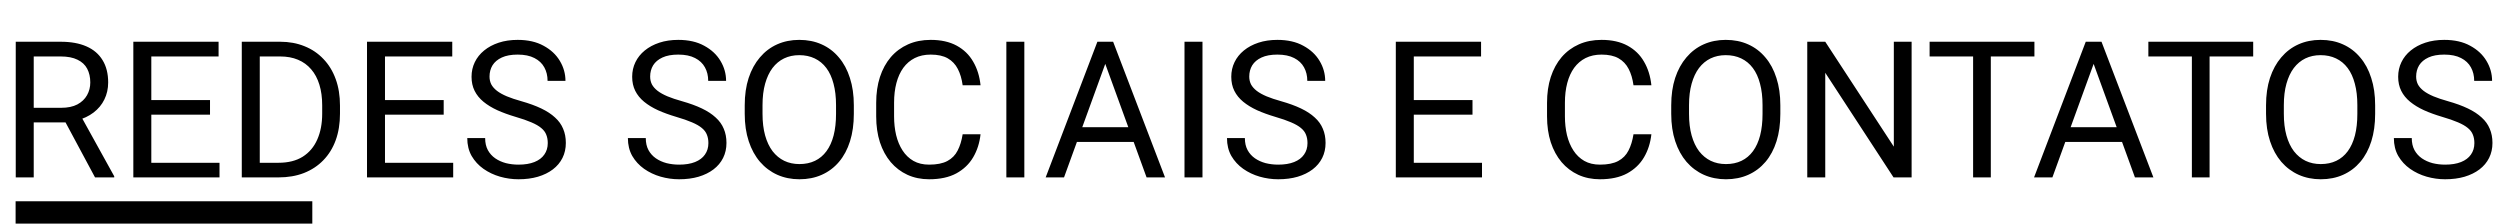 <svg width="1677" height="150" viewBox="0 0 1677 150" fill="none" xmlns="http://www.w3.org/2000/svg">
<path d="M10.562 28H40.688C47.521 28 53.292 29.042 58 31.125C62.75 33.208 66.354 36.292 68.812 40.375C71.312 44.417 72.562 49.396 72.562 55.312C72.562 59.479 71.708 63.292 70 66.75C68.333 70.167 65.917 73.083 62.75 75.5C59.625 77.875 55.875 79.646 51.5 80.812L48.125 82.125H19.812L19.688 72.312H41.062C45.396 72.312 49 71.562 51.875 70.062C54.75 68.521 56.917 66.458 58.375 63.875C59.833 61.292 60.562 58.438 60.562 55.312C60.562 51.812 59.875 48.75 58.5 46.125C57.125 43.5 54.958 41.479 52 40.062C49.083 38.604 45.312 37.875 40.688 37.875H22.625V119H10.562V28ZM63.75 119L41.625 77.75L54.188 77.688L76.625 118.25V119H63.75ZM147.25 109.188V119H99.062V109.188H147.25ZM101.5 28V119H89.438V28H101.5ZM140.875 67.125V76.938H99.062V67.125H140.875ZM146.625 28V37.875H99.062V28H146.625ZM186.812 119H167.812L167.938 109.188H186.812C193.312 109.188 198.729 107.833 203.062 105.125C207.396 102.375 210.646 98.542 212.812 93.625C215.021 88.667 216.125 82.875 216.125 76.25V70.688C216.125 65.479 215.5 60.854 214.25 56.812C213 52.729 211.167 49.292 208.75 46.5C206.333 43.667 203.375 41.521 199.875 40.062C196.417 38.604 192.438 37.875 187.938 37.875H167.438V28H187.938C193.896 28 199.333 29 204.25 31C209.167 32.958 213.396 35.812 216.938 39.562C220.521 43.271 223.271 47.771 225.188 53.062C227.104 58.312 228.062 64.229 228.062 70.812V76.25C228.062 82.833 227.104 88.771 225.188 94.062C223.271 99.312 220.5 103.792 216.875 107.5C213.292 111.208 208.958 114.062 203.875 116.062C198.833 118.021 193.146 119 186.812 119ZM174.25 28V119H162.188V28H174.25ZM304 109.188V119H255.812V109.188H304ZM258.25 28V119H246.188V28H258.25ZM297.625 67.125V76.938H255.812V67.125H297.625ZM303.375 28V37.875H255.812V28H303.375ZM367.438 96C367.438 93.875 367.104 92 366.438 90.375C365.812 88.708 364.688 87.208 363.062 85.875C361.479 84.542 359.271 83.271 356.438 82.062C353.646 80.854 350.104 79.625 345.812 78.375C341.312 77.042 337.25 75.562 333.625 73.938C330 72.271 326.896 70.375 324.312 68.25C321.729 66.125 319.75 63.688 318.375 60.938C317 58.188 316.312 55.042 316.312 51.5C316.312 47.958 317.042 44.688 318.5 41.688C319.958 38.688 322.042 36.083 324.75 33.875C327.5 31.625 330.771 29.875 334.562 28.625C338.354 27.375 342.583 26.75 347.25 26.75C354.083 26.75 359.875 28.062 364.625 30.688C369.417 33.271 373.062 36.667 375.562 40.875C378.062 45.042 379.312 49.5 379.312 54.25H367.312C367.312 50.833 366.583 47.812 365.125 45.188C363.667 42.521 361.458 40.438 358.5 38.938C355.542 37.396 351.792 36.625 347.25 36.625C342.958 36.625 339.417 37.271 336.625 38.562C333.833 39.854 331.75 41.604 330.375 43.812C329.042 46.021 328.375 48.542 328.375 51.375C328.375 53.292 328.771 55.042 329.562 56.625C330.396 58.167 331.667 59.604 333.375 60.938C335.125 62.271 337.333 63.5 340 64.625C342.708 65.75 345.938 66.833 349.688 67.875C354.854 69.333 359.312 70.958 363.062 72.75C366.812 74.542 369.896 76.562 372.312 78.812C374.771 81.021 376.583 83.542 377.75 86.375C378.958 89.167 379.562 92.333 379.562 95.875C379.562 99.583 378.812 102.938 377.312 105.938C375.812 108.938 373.667 111.5 370.875 113.625C368.083 115.75 364.729 117.396 360.812 118.562C356.938 119.688 352.604 120.25 347.812 120.25C343.604 120.25 339.458 119.667 335.375 118.5C331.333 117.333 327.646 115.583 324.312 113.25C321.021 110.917 318.375 108.042 316.375 104.625C314.417 101.167 313.438 97.167 313.438 92.625H325.438C325.438 95.75 326.042 98.438 327.25 100.688C328.458 102.896 330.104 104.729 332.188 106.188C334.312 107.646 336.708 108.729 339.375 109.438C342.083 110.104 344.896 110.438 347.812 110.438C352.021 110.438 355.583 109.854 358.5 108.688C361.417 107.521 363.625 105.854 365.125 103.688C366.667 101.521 367.438 98.958 367.438 96ZM475.188 96C475.188 93.875 474.854 92 474.188 90.375C473.562 88.708 472.438 87.208 470.812 85.875C469.229 84.542 467.021 83.271 464.188 82.062C461.396 80.854 457.854 79.625 453.562 78.375C449.062 77.042 445 75.562 441.375 73.938C437.75 72.271 434.646 70.375 432.062 68.25C429.479 66.125 427.5 63.688 426.125 60.938C424.75 58.188 424.062 55.042 424.062 51.5C424.062 47.958 424.792 44.688 426.25 41.688C427.708 38.688 429.792 36.083 432.5 33.875C435.25 31.625 438.521 29.875 442.312 28.625C446.104 27.375 450.333 26.75 455 26.75C461.833 26.75 467.625 28.062 472.375 30.688C477.167 33.271 480.812 36.667 483.312 40.875C485.812 45.042 487.062 49.5 487.062 54.25H475.062C475.062 50.833 474.333 47.812 472.875 45.188C471.417 42.521 469.208 40.438 466.25 38.938C463.292 37.396 459.542 36.625 455 36.625C450.708 36.625 447.167 37.271 444.375 38.562C441.583 39.854 439.5 41.604 438.125 43.812C436.792 46.021 436.125 48.542 436.125 51.375C436.125 53.292 436.521 55.042 437.312 56.625C438.146 58.167 439.417 59.604 441.125 60.938C442.875 62.271 445.083 63.5 447.75 64.625C450.458 65.75 453.688 66.833 457.438 67.875C462.604 69.333 467.062 70.958 470.812 72.75C474.562 74.542 477.646 76.562 480.062 78.812C482.521 81.021 484.333 83.542 485.5 86.375C486.708 89.167 487.312 92.333 487.312 95.875C487.312 99.583 486.562 102.938 485.062 105.938C483.562 108.938 481.417 111.5 478.625 113.625C475.833 115.75 472.479 117.396 468.562 118.562C464.688 119.688 460.354 120.25 455.562 120.25C451.354 120.25 447.208 119.667 443.125 118.5C439.083 117.333 435.396 115.583 432.062 113.25C428.771 110.917 426.125 108.042 424.125 104.625C422.167 101.167 421.188 97.167 421.188 92.625H433.188C433.188 95.75 433.792 98.438 435 100.688C436.208 102.896 437.854 104.729 439.938 106.188C442.062 107.646 444.458 108.729 447.125 109.438C449.833 110.104 452.646 110.438 455.562 110.438C459.771 110.438 463.333 109.854 466.25 108.688C469.167 107.521 471.375 105.854 472.875 103.688C474.417 101.521 475.188 98.958 475.188 96ZM572.75 70.625V76.375C572.75 83.208 571.896 89.333 570.188 94.75C568.479 100.167 566.021 104.771 562.812 108.562C559.604 112.354 555.75 115.25 551.25 117.25C546.792 119.25 541.792 120.25 536.25 120.25C530.875 120.25 525.938 119.25 521.438 117.25C516.979 115.25 513.104 112.354 509.812 108.562C506.562 104.771 504.042 100.167 502.25 94.75C500.458 89.333 499.562 83.208 499.562 76.375V70.625C499.562 63.792 500.438 57.688 502.188 52.312C503.979 46.896 506.5 42.292 509.75 38.5C513 34.667 516.854 31.75 521.312 29.75C525.812 27.75 530.75 26.75 536.125 26.75C541.667 26.75 546.667 27.75 551.125 29.75C555.625 31.75 559.479 34.667 562.688 38.5C565.938 42.292 568.417 46.896 570.125 52.312C571.875 57.688 572.75 63.792 572.75 70.625ZM560.812 76.375V70.5C560.812 65.083 560.25 60.292 559.125 56.125C558.042 51.958 556.438 48.458 554.312 45.625C552.188 42.792 549.583 40.646 546.5 39.188C543.458 37.729 540 37 536.125 37C532.375 37 528.979 37.729 525.938 39.188C522.938 40.646 520.354 42.792 518.188 45.625C516.062 48.458 514.417 51.958 513.25 56.125C512.083 60.292 511.5 65.083 511.5 70.5V76.375C511.5 81.833 512.083 86.667 513.25 90.875C514.417 95.042 516.083 98.562 518.25 101.438C520.458 104.271 523.062 106.417 526.062 107.875C529.104 109.333 532.5 110.062 536.25 110.062C540.167 110.062 543.646 109.333 546.688 107.875C549.729 106.417 552.292 104.271 554.375 101.438C556.5 98.562 558.104 95.042 559.188 90.875C560.271 86.667 560.812 81.833 560.812 76.375ZM645.75 90.062H657.75C657.125 95.812 655.479 100.958 652.812 105.5C650.146 110.042 646.375 113.646 641.5 116.312C636.625 118.938 630.542 120.25 623.25 120.25C617.917 120.25 613.062 119.25 608.688 117.25C604.354 115.25 600.625 112.417 597.5 108.75C594.375 105.042 591.958 100.604 590.25 95.438C588.583 90.229 587.75 84.438 587.75 78.062V69C587.75 62.625 588.583 56.854 590.25 51.688C591.958 46.479 594.396 42.021 597.562 38.312C600.771 34.604 604.625 31.75 609.125 29.75C613.625 27.75 618.688 26.75 624.312 26.75C631.188 26.75 637 28.042 641.75 30.625C646.5 33.208 650.188 36.792 652.812 41.375C655.479 45.917 657.125 51.188 657.75 57.188H645.75C645.167 52.938 644.083 49.292 642.5 46.25C640.917 43.167 638.667 40.792 635.75 39.125C632.833 37.458 629.021 36.625 624.312 36.625C620.271 36.625 616.708 37.396 613.625 38.938C610.583 40.479 608.021 42.667 605.938 45.5C603.896 48.333 602.354 51.729 601.312 55.688C600.271 59.646 599.75 64.042 599.75 68.875V78.062C599.75 82.521 600.208 86.708 601.125 90.625C602.083 94.542 603.521 97.979 605.438 100.938C607.354 103.896 609.792 106.229 612.75 107.938C615.708 109.604 619.208 110.438 623.25 110.438C628.375 110.438 632.458 109.625 635.5 108C638.542 106.375 640.833 104.042 642.375 101C643.958 97.958 645.083 94.312 645.75 90.062ZM687.125 28V119H675.062V28H687.125ZM743.875 36.062L713.75 119H701.438L736.125 28H744.062L743.875 36.062ZM769.125 119L738.938 36.062L738.75 28H746.688L781.5 119H769.125ZM767.562 85.312V95.188H716.438V85.312H767.562ZM806.625 28V119H794.562V28H806.625ZM877.062 96C877.062 93.875 876.729 92 876.062 90.375C875.438 88.708 874.312 87.208 872.688 85.875C871.104 84.542 868.896 83.271 866.062 82.062C863.271 80.854 859.729 79.625 855.438 78.375C850.938 77.042 846.875 75.562 843.25 73.938C839.625 72.271 836.521 70.375 833.938 68.25C831.354 66.125 829.375 63.688 828 60.938C826.625 58.188 825.938 55.042 825.938 51.5C825.938 47.958 826.667 44.688 828.125 41.688C829.583 38.688 831.667 36.083 834.375 33.875C837.125 31.625 840.396 29.875 844.188 28.625C847.979 27.375 852.208 26.75 856.875 26.75C863.708 26.75 869.5 28.062 874.25 30.688C879.042 33.271 882.688 36.667 885.188 40.875C887.688 45.042 888.938 49.5 888.938 54.25H876.938C876.938 50.833 876.208 47.812 874.75 45.188C873.292 42.521 871.083 40.438 868.125 38.938C865.167 37.396 861.417 36.625 856.875 36.625C852.583 36.625 849.042 37.271 846.25 38.562C843.458 39.854 841.375 41.604 840 43.812C838.667 46.021 838 48.542 838 51.375C838 53.292 838.396 55.042 839.188 56.625C840.021 58.167 841.292 59.604 843 60.938C844.75 62.271 846.958 63.5 849.625 64.625C852.333 65.75 855.562 66.833 859.312 67.875C864.479 69.333 868.938 70.958 872.688 72.75C876.438 74.542 879.521 76.562 881.938 78.812C884.396 81.021 886.208 83.542 887.375 86.375C888.583 89.167 889.188 92.333 889.188 95.875C889.188 99.583 888.438 102.938 886.938 105.938C885.438 108.938 883.292 111.5 880.5 113.625C877.708 115.75 874.354 117.396 870.438 118.562C866.562 119.688 862.229 120.25 857.438 120.25C853.229 120.25 849.083 119.667 845 118.5C840.958 117.333 837.271 115.583 833.938 113.25C830.646 110.917 828 108.042 826 104.625C824.042 101.167 823.062 97.167 823.062 92.625H835.062C835.062 95.75 835.667 98.438 836.875 100.688C838.083 102.896 839.729 104.729 841.812 106.188C843.938 107.646 846.333 108.729 849 109.438C851.708 110.104 854.521 110.438 857.438 110.438C861.646 110.438 865.208 109.854 868.125 108.688C871.042 107.521 873.25 105.854 874.75 103.688C876.292 101.521 877.062 98.958 877.062 96ZM994.125 109.188V119H945.938V109.188H994.125ZM948.375 28V119H936.312V28H948.375ZM987.75 67.125V76.938H945.938V67.125H987.75ZM993.5 28V37.875H945.938V28H993.5ZM1095.75 90.062H1107.75C1107.12 95.812 1105.48 100.958 1102.81 105.5C1100.15 110.042 1096.38 113.646 1091.5 116.312C1086.62 118.938 1080.54 120.25 1073.25 120.25C1067.92 120.25 1063.06 119.25 1058.69 117.25C1054.35 115.25 1050.62 112.417 1047.5 108.75C1044.38 105.042 1041.96 100.604 1040.25 95.438C1038.58 90.229 1037.75 84.438 1037.75 78.062V69C1037.75 62.625 1038.58 56.854 1040.25 51.688C1041.96 46.479 1044.4 42.021 1047.56 38.312C1050.77 34.604 1054.62 31.75 1059.12 29.75C1063.62 27.75 1068.69 26.75 1074.31 26.75C1081.19 26.75 1087 28.042 1091.75 30.625C1096.5 33.208 1100.19 36.792 1102.81 41.375C1105.48 45.917 1107.12 51.188 1107.75 57.188H1095.75C1095.17 52.938 1094.08 49.292 1092.5 46.25C1090.92 43.167 1088.67 40.792 1085.75 39.125C1082.83 37.458 1079.02 36.625 1074.31 36.625C1070.27 36.625 1066.71 37.396 1063.62 38.938C1060.58 40.479 1058.02 42.667 1055.94 45.5C1053.9 48.333 1052.35 51.729 1051.31 55.688C1050.27 59.646 1049.75 64.042 1049.75 68.875V78.062C1049.75 82.521 1050.21 86.708 1051.12 90.625C1052.08 94.542 1053.52 97.979 1055.44 100.938C1057.35 103.896 1059.79 106.229 1062.75 107.938C1065.71 109.604 1069.21 110.438 1073.25 110.438C1078.38 110.438 1082.46 109.625 1085.5 108C1088.54 106.375 1090.83 104.042 1092.38 101C1093.96 97.958 1095.08 94.312 1095.75 90.062ZM1194.25 70.625V76.375C1194.25 83.208 1193.4 89.333 1191.69 94.75C1189.98 100.167 1187.52 104.771 1184.31 108.562C1181.1 112.354 1177.25 115.25 1172.75 117.25C1168.29 119.25 1163.29 120.25 1157.75 120.25C1152.38 120.25 1147.44 119.25 1142.94 117.25C1138.48 115.25 1134.6 112.354 1131.31 108.562C1128.06 104.771 1125.54 100.167 1123.75 94.75C1121.96 89.333 1121.06 83.208 1121.06 76.375V70.625C1121.06 63.792 1121.94 57.688 1123.69 52.312C1125.48 46.896 1128 42.292 1131.25 38.5C1134.5 34.667 1138.35 31.75 1142.81 29.75C1147.31 27.75 1152.25 26.75 1157.62 26.75C1163.17 26.75 1168.17 27.75 1172.62 29.75C1177.12 31.75 1180.98 34.667 1184.19 38.5C1187.44 42.292 1189.92 46.896 1191.62 52.312C1193.38 57.688 1194.25 63.792 1194.25 70.625ZM1182.31 76.375V70.5C1182.31 65.083 1181.75 60.292 1180.62 56.125C1179.54 51.958 1177.94 48.458 1175.81 45.625C1173.69 42.792 1171.08 40.646 1168 39.188C1164.96 37.729 1161.5 37 1157.62 37C1153.88 37 1150.48 37.729 1147.44 39.188C1144.44 40.646 1141.85 42.792 1139.69 45.625C1137.56 48.458 1135.92 51.958 1134.75 56.125C1133.58 60.292 1133 65.083 1133 70.5V76.375C1133 81.833 1133.58 86.667 1134.75 90.875C1135.92 95.042 1137.58 98.562 1139.75 101.438C1141.96 104.271 1144.56 106.417 1147.56 107.875C1150.6 109.333 1154 110.062 1157.75 110.062C1161.67 110.062 1165.15 109.333 1168.19 107.875C1171.23 106.417 1173.79 104.271 1175.88 101.438C1178 98.562 1179.6 95.042 1180.69 90.875C1181.77 86.667 1182.31 81.833 1182.31 76.375ZM1282.31 28V119H1270.19L1224.38 48.812V119H1212.31V28H1224.38L1270.38 98.375V28H1282.31ZM1335.44 28V119H1323.56V28H1335.44ZM1364.69 28V37.875H1294.38V28H1364.69ZM1406.88 36.062L1376.75 119H1364.44L1399.12 28H1407.06L1406.88 36.062ZM1432.12 119L1401.94 36.062L1401.75 28H1409.69L1444.5 119H1432.12ZM1430.56 85.312V95.188H1379.44V85.312H1430.56ZM1482.19 28V119H1470.31V28H1482.19ZM1511.44 28V37.875H1441.12V28H1511.44ZM1593.25 70.625V76.375C1593.25 83.208 1592.4 89.333 1590.69 94.75C1588.98 100.167 1586.52 104.771 1583.31 108.562C1580.1 112.354 1576.25 115.25 1571.75 117.25C1567.29 119.25 1562.29 120.25 1556.75 120.25C1551.38 120.25 1546.44 119.25 1541.94 117.25C1537.48 115.25 1533.6 112.354 1530.31 108.562C1527.06 104.771 1524.54 100.167 1522.75 94.75C1520.96 89.333 1520.06 83.208 1520.06 76.375V70.625C1520.06 63.792 1520.94 57.688 1522.69 52.312C1524.48 46.896 1527 42.292 1530.25 38.5C1533.5 34.667 1537.35 31.75 1541.81 29.75C1546.31 27.75 1551.25 26.75 1556.62 26.75C1562.17 26.75 1567.17 27.75 1571.62 29.75C1576.12 31.75 1579.98 34.667 1583.19 38.5C1586.44 42.292 1588.92 46.896 1590.62 52.312C1592.38 57.688 1593.25 63.792 1593.25 70.625ZM1581.31 76.375V70.5C1581.31 65.083 1580.75 60.292 1579.62 56.125C1578.54 51.958 1576.94 48.458 1574.81 45.625C1572.69 42.792 1570.08 40.646 1567 39.188C1563.96 37.729 1560.5 37 1556.62 37C1552.88 37 1549.48 37.729 1546.44 39.188C1543.44 40.646 1540.85 42.792 1538.69 45.625C1536.56 48.458 1534.92 51.958 1533.75 56.125C1532.58 60.292 1532 65.083 1532 70.5V76.375C1532 81.833 1532.58 86.667 1533.75 90.875C1534.92 95.042 1536.58 98.562 1538.75 101.438C1540.96 104.271 1543.56 106.417 1546.56 107.875C1549.6 109.333 1553 110.062 1556.75 110.062C1560.67 110.062 1564.15 109.333 1567.19 107.875C1570.23 106.417 1572.79 104.271 1574.88 101.438C1577 98.562 1578.6 95.042 1579.69 90.875C1580.77 86.667 1581.31 81.833 1581.31 76.375ZM1659.81 96C1659.81 93.875 1659.48 92 1658.81 90.375C1658.19 88.708 1657.06 87.208 1655.44 85.875C1653.85 84.542 1651.65 83.271 1648.81 82.062C1646.02 80.854 1642.48 79.625 1638.19 78.375C1633.69 77.042 1629.62 75.562 1626 73.938C1622.38 72.271 1619.27 70.375 1616.69 68.25C1614.1 66.125 1612.12 63.688 1610.75 60.938C1609.38 58.188 1608.69 55.042 1608.69 51.5C1608.69 47.958 1609.42 44.688 1610.88 41.688C1612.33 38.688 1614.42 36.083 1617.12 33.875C1619.88 31.625 1623.15 29.875 1626.94 28.625C1630.73 27.375 1634.96 26.75 1639.62 26.75C1646.46 26.75 1652.25 28.062 1657 30.688C1661.79 33.271 1665.44 36.667 1667.94 40.875C1670.44 45.042 1671.69 49.5 1671.69 54.25H1659.69C1659.69 50.833 1658.96 47.812 1657.5 45.188C1656.04 42.521 1653.83 40.438 1650.88 38.938C1647.92 37.396 1644.17 36.625 1639.62 36.625C1635.33 36.625 1631.79 37.271 1629 38.562C1626.21 39.854 1624.12 41.604 1622.75 43.812C1621.42 46.021 1620.75 48.542 1620.75 51.375C1620.75 53.292 1621.15 55.042 1621.94 56.625C1622.77 58.167 1624.04 59.604 1625.75 60.938C1627.5 62.271 1629.71 63.5 1632.38 64.625C1635.08 65.75 1638.31 66.833 1642.06 67.875C1647.23 69.333 1651.69 70.958 1655.44 72.75C1659.19 74.542 1662.27 76.562 1664.69 78.812C1667.15 81.021 1668.96 83.542 1670.12 86.375C1671.33 89.167 1671.94 92.333 1671.94 95.875C1671.94 99.583 1671.19 102.938 1669.69 105.938C1668.19 108.938 1666.04 111.5 1663.25 113.625C1660.46 115.75 1657.1 117.396 1653.19 118.562C1649.31 119.688 1644.98 120.25 1640.19 120.25C1635.98 120.25 1631.83 119.667 1627.75 118.5C1623.71 117.333 1620.02 115.583 1616.69 113.25C1613.4 110.917 1610.75 108.042 1608.75 104.625C1606.79 101.167 1605.81 97.167 1605.81 92.625H1617.81C1617.81 95.75 1618.42 98.438 1619.62 100.688C1620.83 102.896 1622.48 104.729 1624.56 106.188C1626.69 107.646 1629.08 108.729 1631.75 109.438C1634.46 110.104 1637.27 110.438 1640.19 110.438C1644.4 110.438 1647.96 109.854 1650.88 108.688C1653.79 107.521 1656 105.854 1657.5 103.688C1659.04 101.521 1659.81 98.958 1659.81 96Z" fill="black"/>
<path d="M10.468 135H209.5V150H10.468V135Z" fill="black"/>
</svg>
